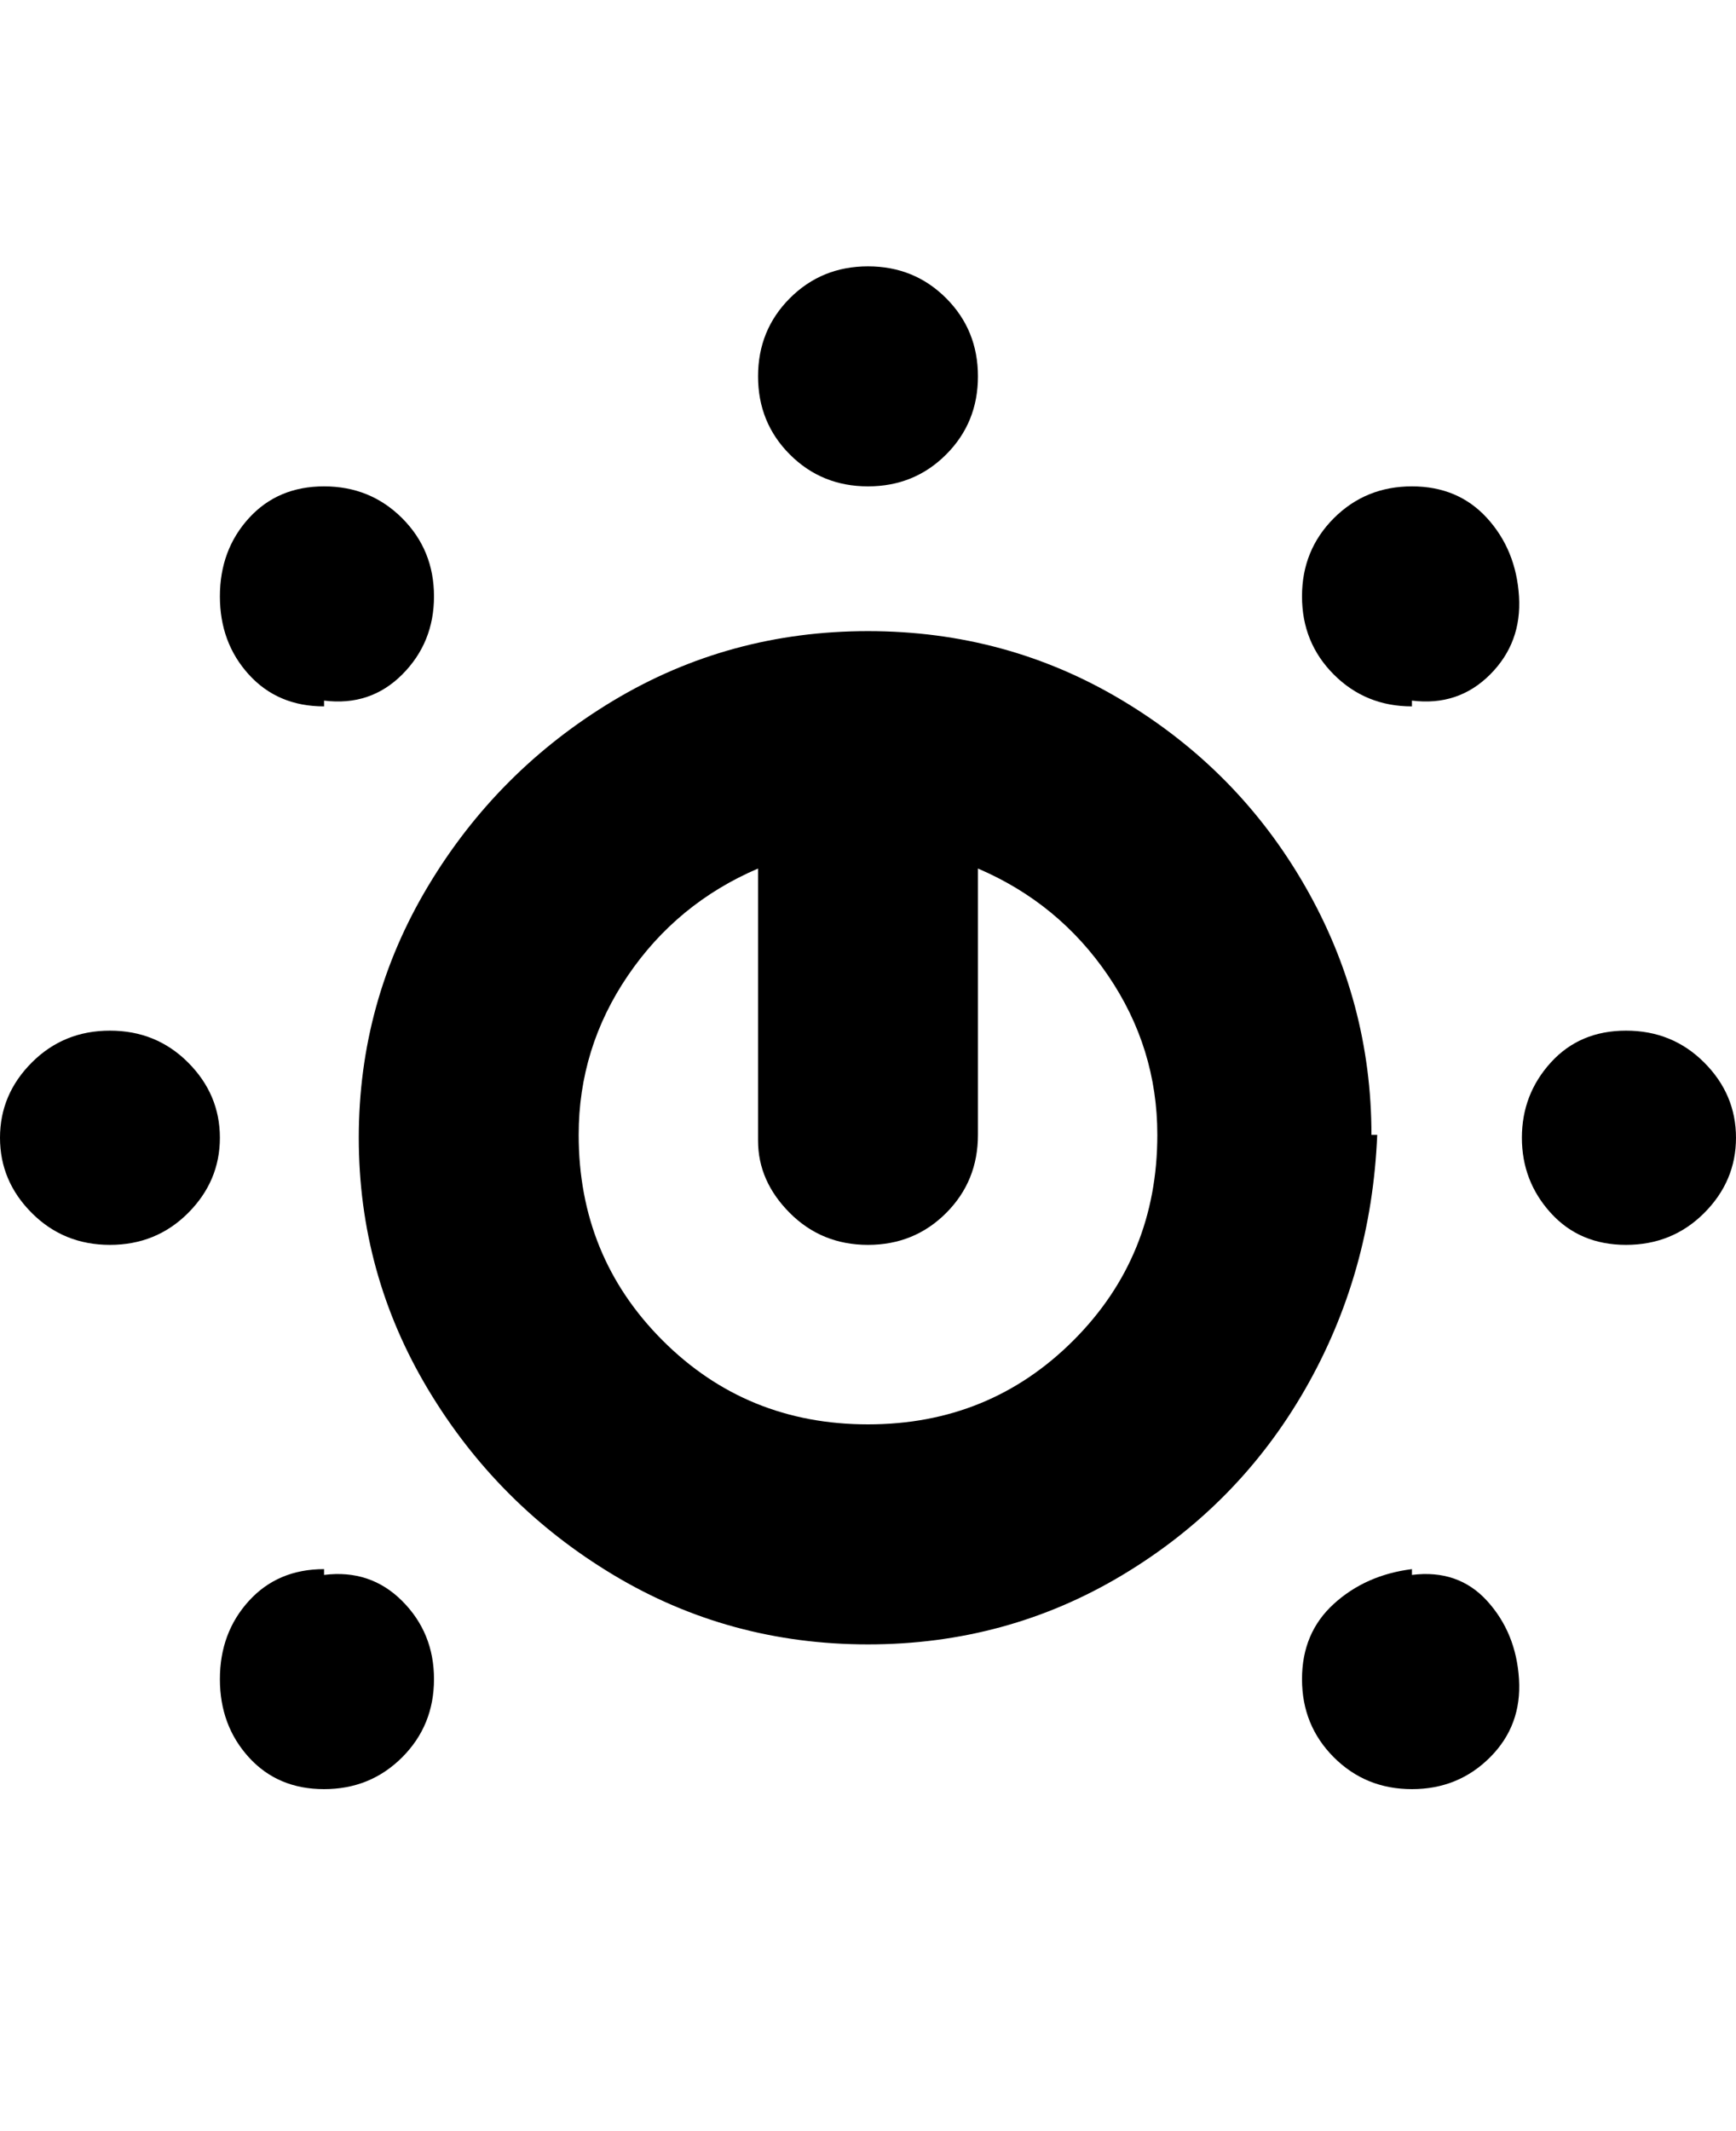<svg viewBox="0 0 300 368" xmlns="http://www.w3.org/2000/svg"><path d="M131 65q0-8 5.5-13.5T150 46q8 0 13.5 5.5T169 65q0 8-5.5 13.5T150 84q-8 0-13.5-5.5T131 65zm107 131q-1 24-12.5 44T194 272q-20 12-44 12t-44-12q-20-12-32-32t-12-43.5Q62 173 74 153t32-32q20-12 44-12t44 12q20 12 31.5 32t11.5 43h1zm-38 0q0-15-8.5-27.5T169 150v46q0 8-5.5 13.5T150 215q-8 0-13.5-5.5T131 197v-47q-14 6-22.5 18.5T100 196q0 21 14.5 35.5T150 246q21 0 35.5-14.5T200 196zM19 178q-8 0-13.5 5.5t-5.5 13q0 7.5 5.5 13T19 215q8 0 13.5-5.5t5.5-13q0-7.5-5.5-13T19 178zm262 0q-8 0-13 5.5t-5 13q0 7.5 5 13t13 5.5q8 0 13.5-5.5t5.5-13q0-7.5-5.5-13T281 178zM56 121q8 1 13.5-4.5T75 103q0-8-5.5-13.5T56 84q-8 0-13 5.5T38 103q0 8 5 13.5t13 5.5v-1zm188 150q-8 1-13.5 6t-5.5 13q0 8 5.5 13.5T244 309q8 0 13.5-5.5t5-13.5q-.5-8-5.5-13.5t-13-4.5v-1zm-188 0q-8 0-13 5.5T38 290q0 8 5 13.5t13 5.5q8 0 13.5-5.5T75 290q0-8-5.5-13.5T56 272v-1zm188-150q8 1 13.5-4.5t5-13.5q-.5-8-5.5-13.5T244 84q-8 0-13.5 5.5T225 103q0 8 5.5 13.5T244 122v-1z"/></svg>